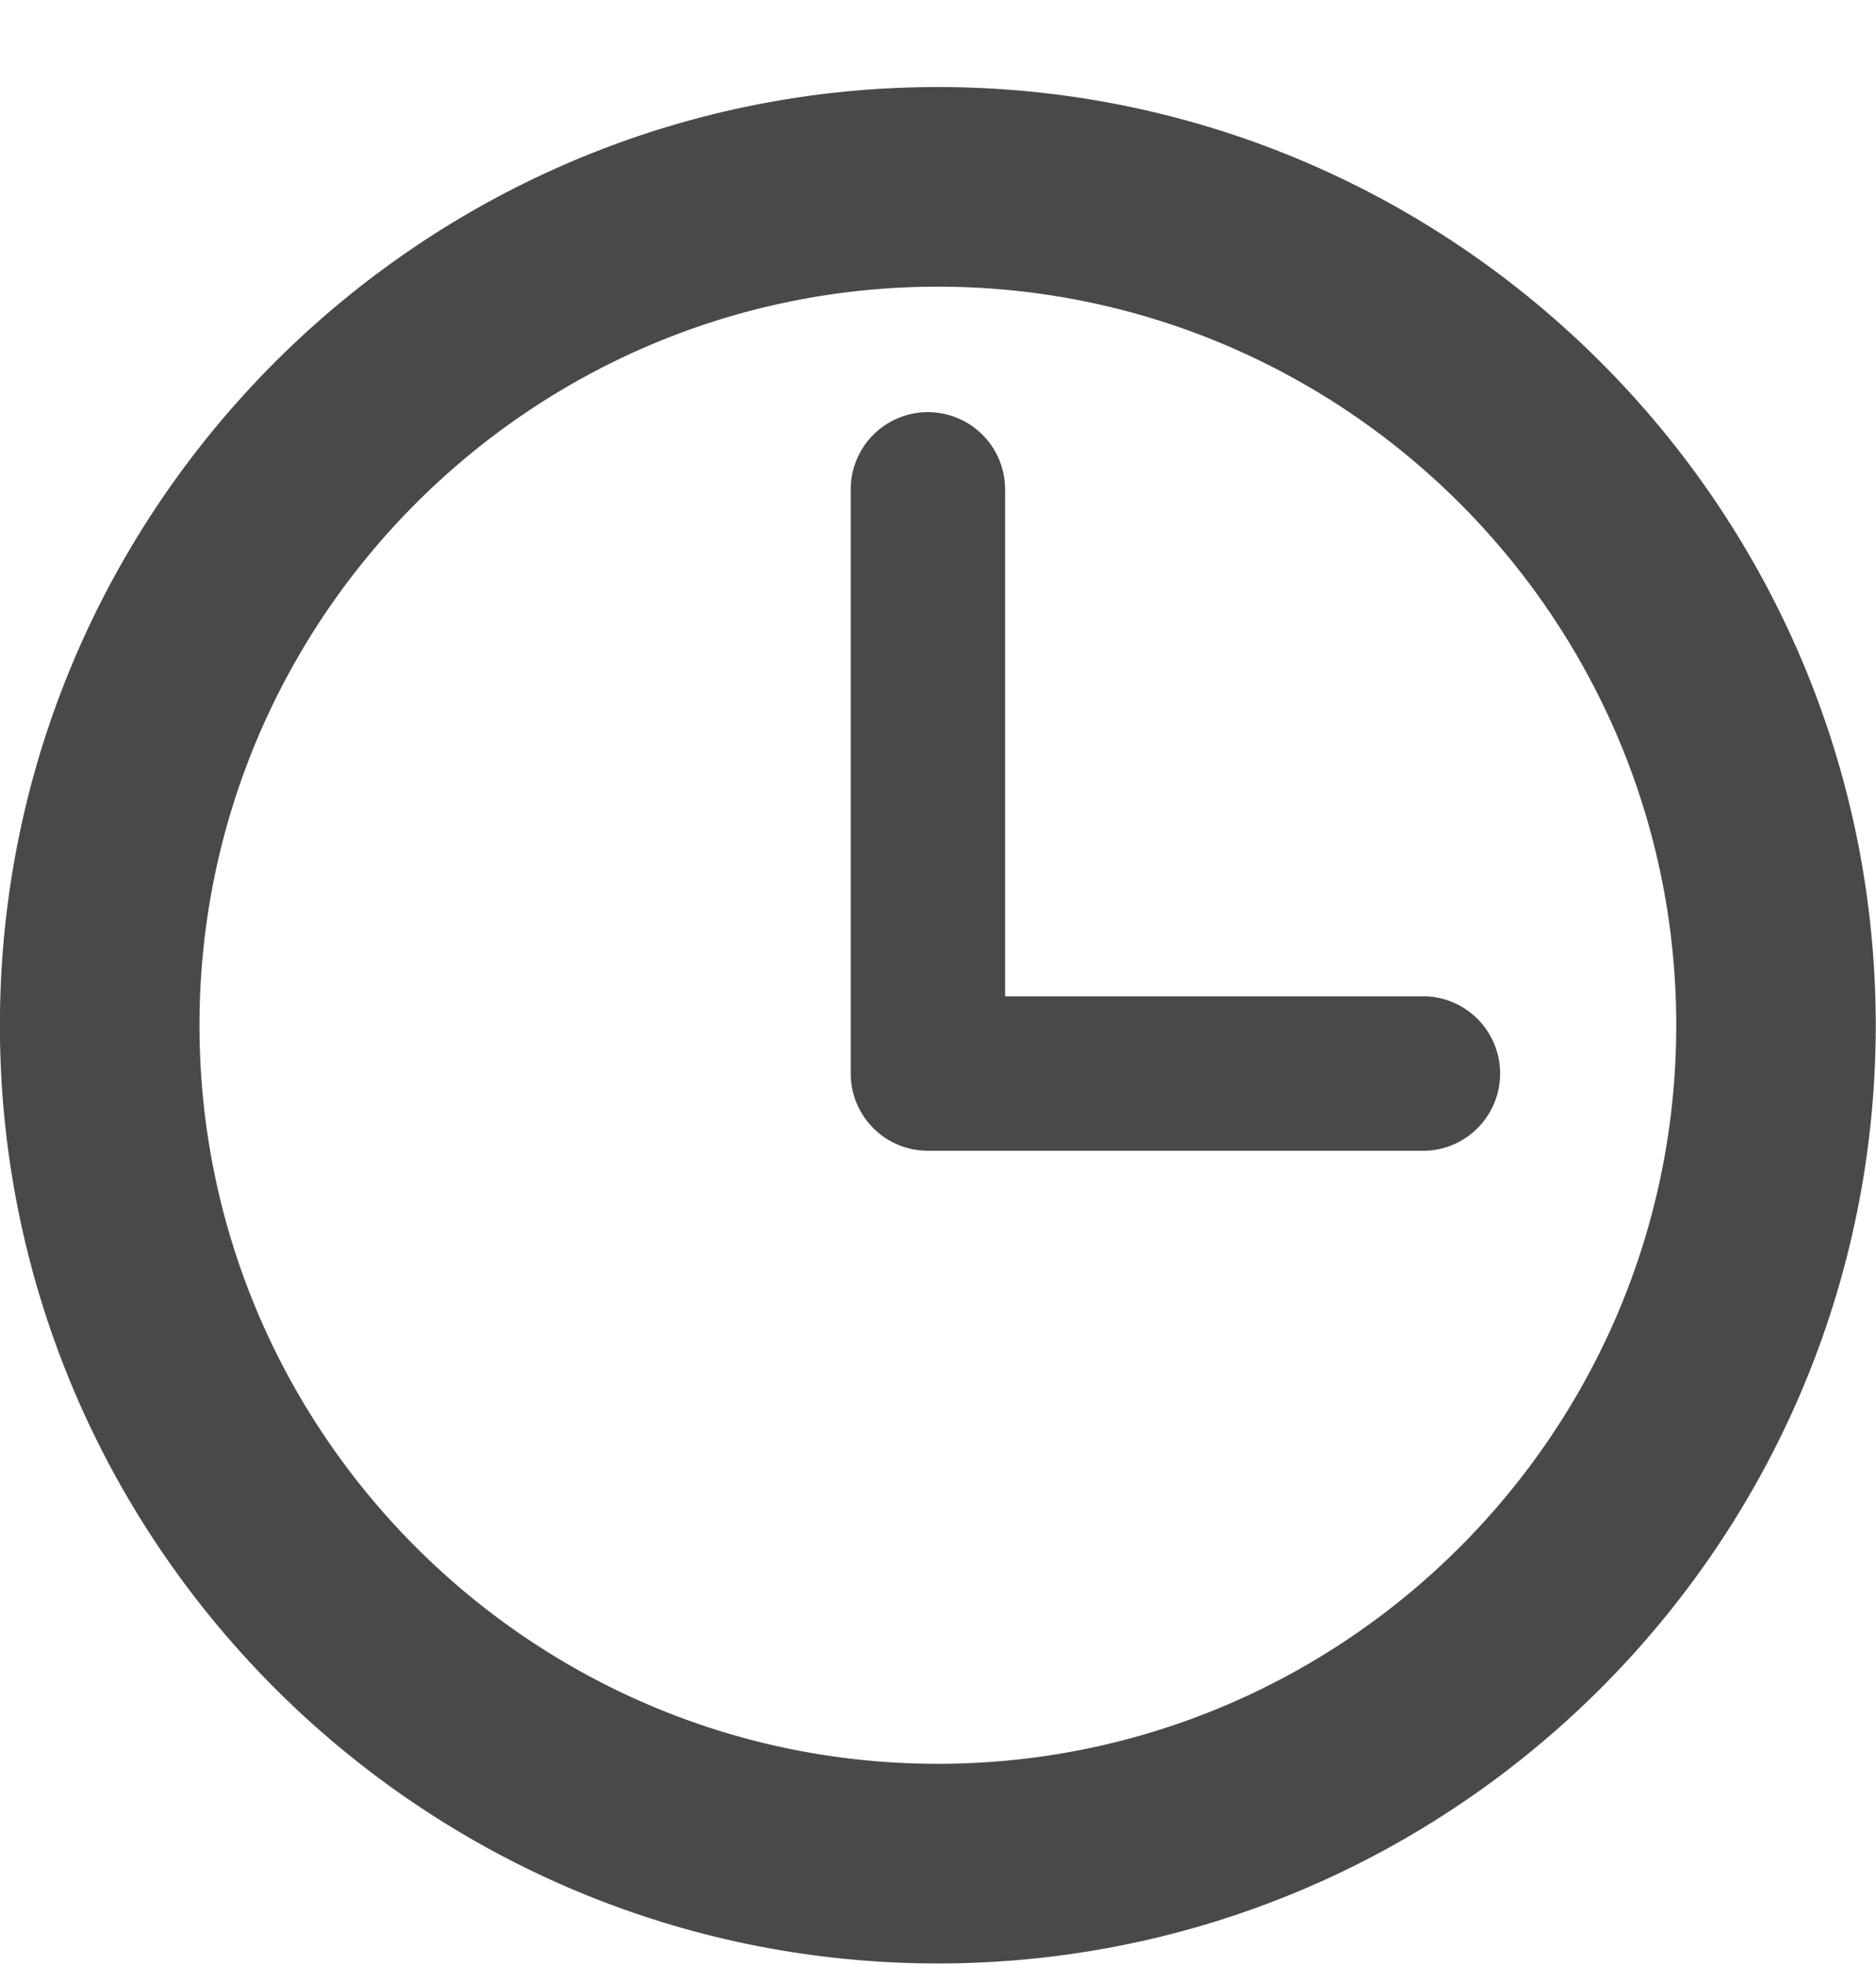 <svg xmlns="http://www.w3.org/2000/svg" width="21" height="22">
    <path fill="#494949" fill-rule="evenodd" d="M10.498 21.971c-5.789 0-10.499-4.71-10.499-10.498C-.001 5.684 4.709.974 10.498.974c5.789 0 10.499 4.71 10.499 10.499 0 5.788-4.71 10.498-10.499 10.498zm0-18.763c-4.557 0-8.265 3.707-8.265 8.265 0 4.557 3.708 8.264 8.265 8.264s8.266-3.707 8.266-8.264c0-4.558-3.709-8.265-8.266-8.265zm5.471 9.669h-5.582a.864.864 0 0 1-.864-.864V5.476a.864.864 0 1 1 1.728 0v5.673h4.718a.865.865 0 0 1 0 1.728z"/>
</svg>
